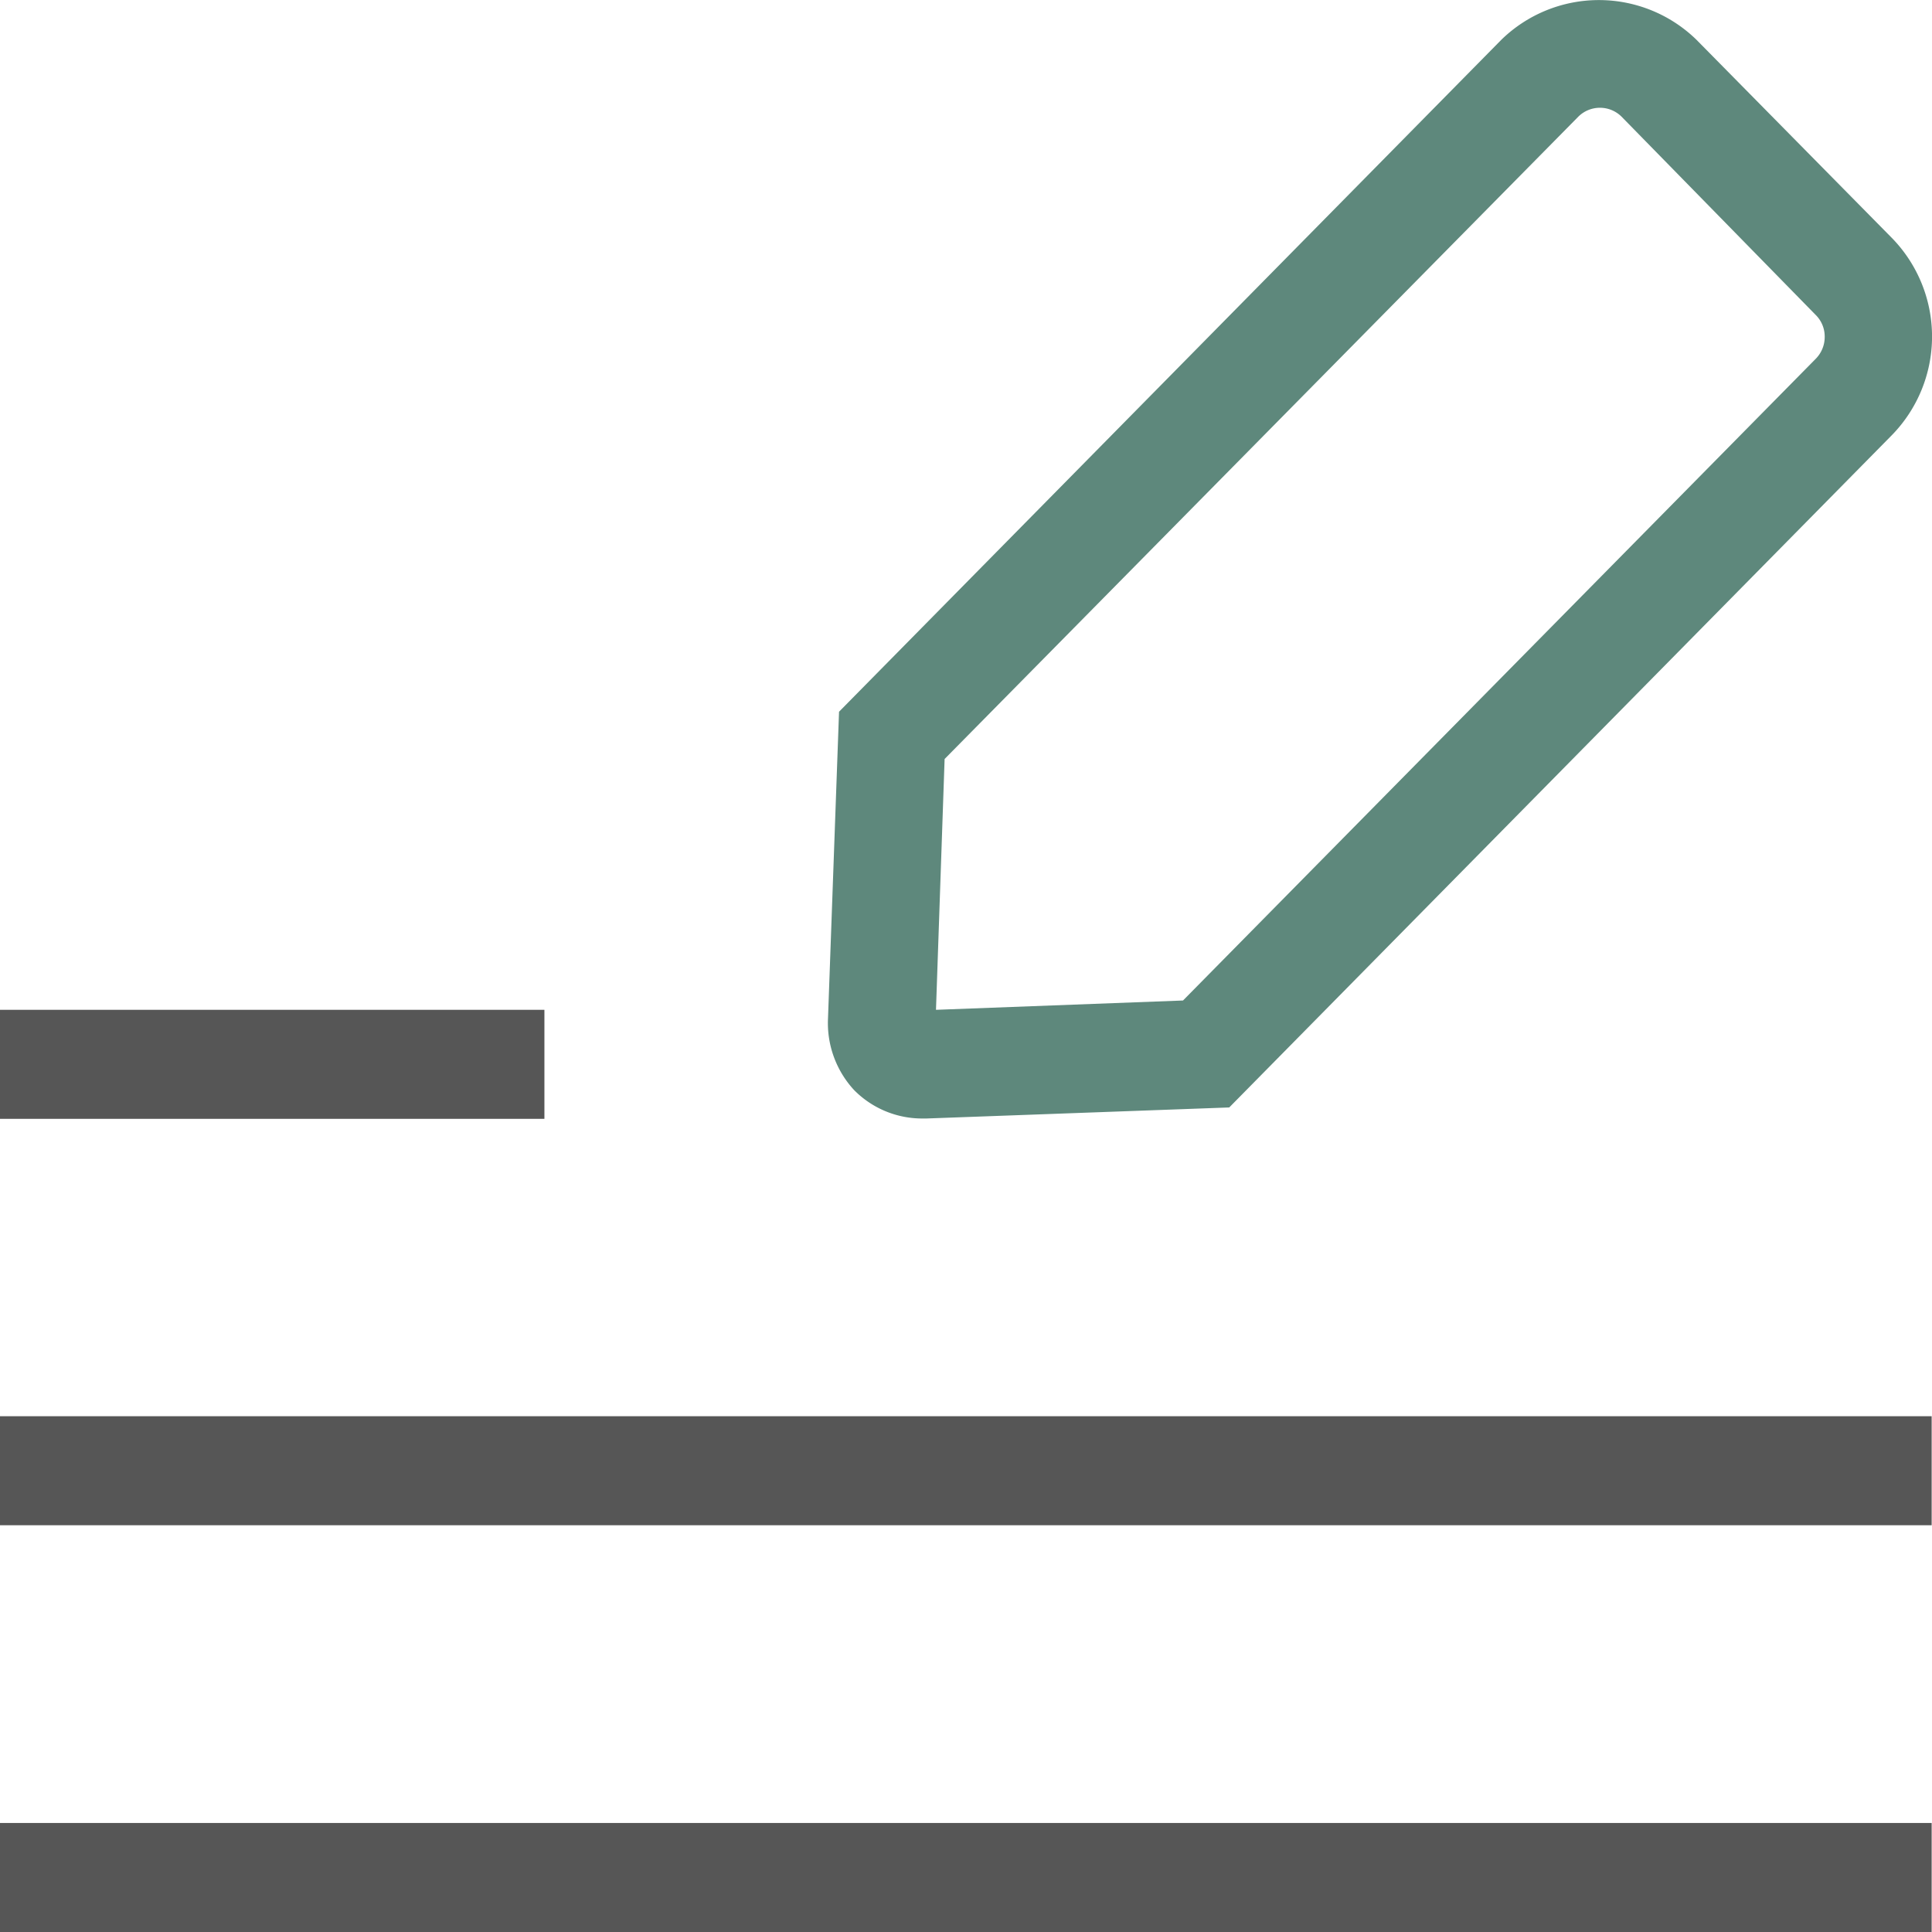<svg xmlns="http://www.w3.org/2000/svg" viewBox="0 0 56 56"><defs><style>.cls-1{fill:#5e887c;}.cls-2{fill:#565656;}</style></defs><g id="Layer_2" data-name="Layer 2"><g id="Layer_1-2" data-name="Layer 1"><path class="cls-1" d="M26.76,32.42a2.77,2.77,0,0,1-2-.82A2.86,2.86,0,0,1,24,29.52l.32-8.89L43.52,1.15a4.05,4.05,0,0,1,5.65,0l5.66,5.74a4.09,4.09,0,0,1,0,5.73L35.63,32.1l-8.77.32ZM27.38,22l-.25,7.27L34.29,29l18.34-18.6a.9.9,0,0,0,.26-.64.88.88,0,0,0-.26-.63L47,3.38a.89.89,0,0,0-1.25,0Z"/><rect class="cls-2" y="29.27" width="15.78" height="3.16"/><rect class="cls-2" y="41.05" width="55.99" height="3.16"/><rect class="cls-2" y="52.84" width="55.99" height="3.16"/></g></g></svg>